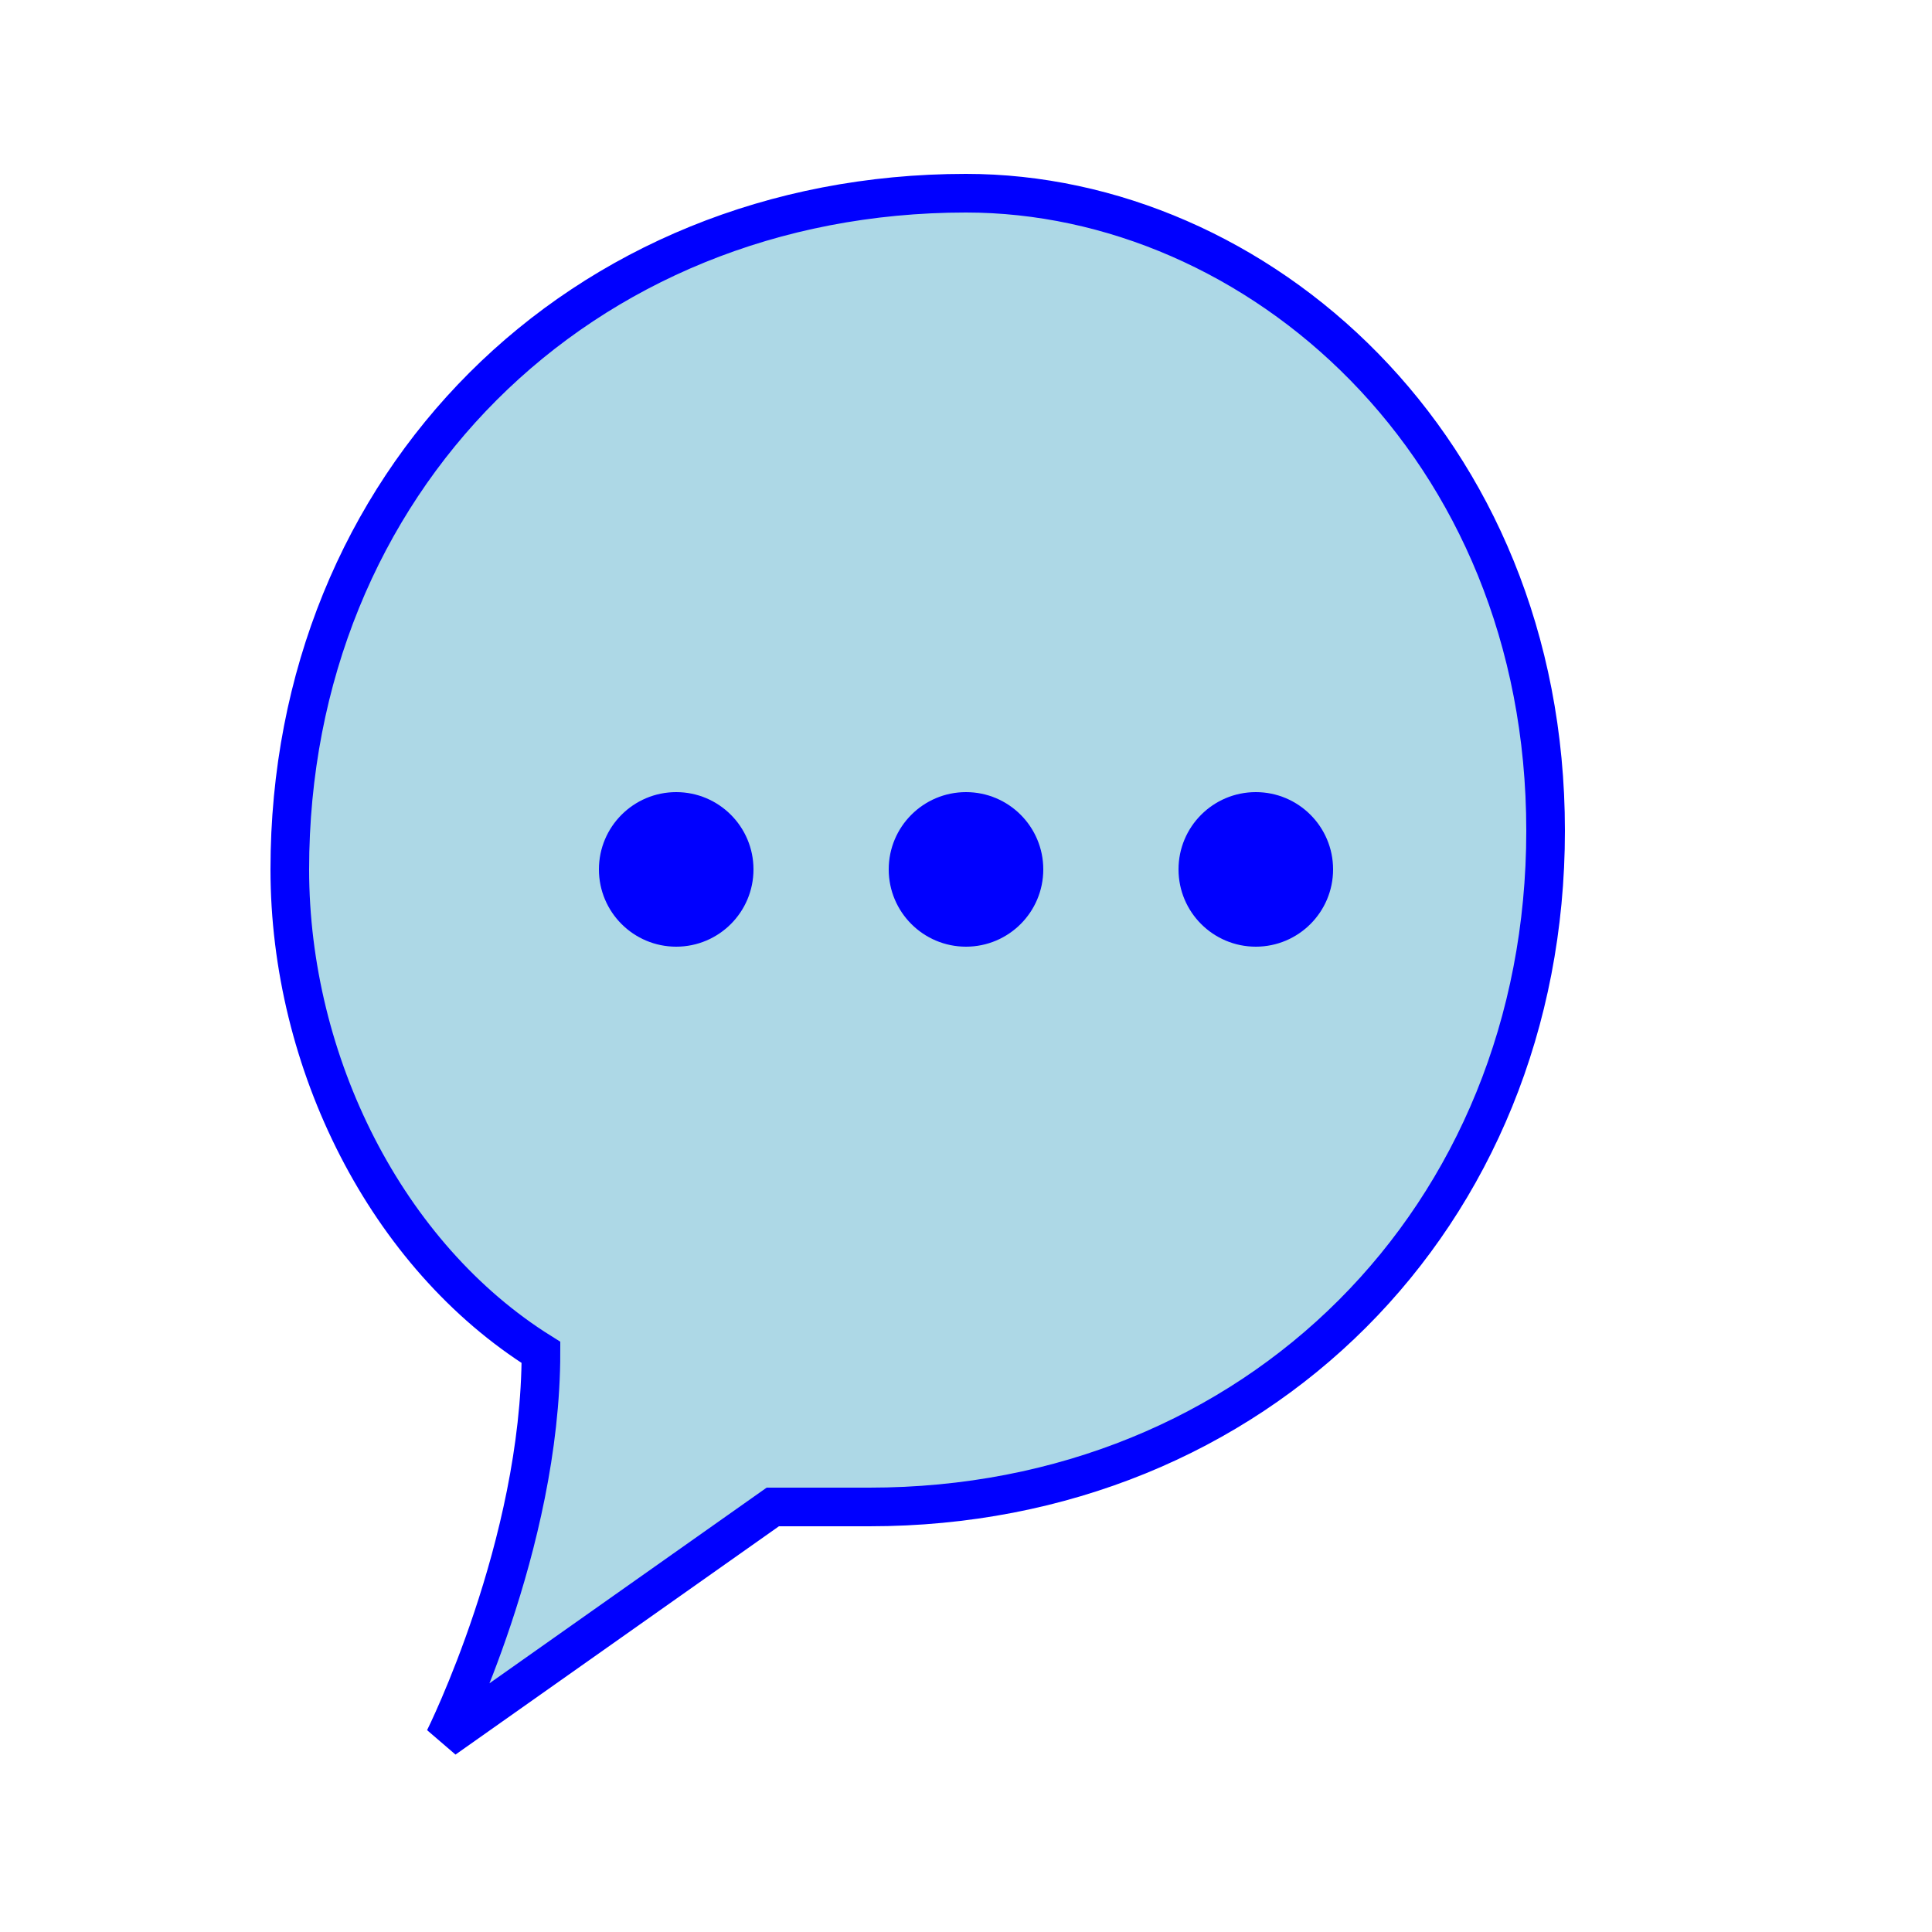 <svg width="100" height="100" viewBox="0 0 100 100" xmlns="http://www.w3.org/2000/svg">
  <!-- Chat bubble with a stylish design -->
  <g>
    <!-- Outer bubble -->
    <path d="M50,10 C30,10 15,25 15,45 C15,55 20,65 28,70 C28,80 23,90 23,90 L40,78 C42,78 44,78 45,78 C65,78 80,63 80,43 C80,23 65,10 50,10 Z" fill="lightblue" stroke="blue" stroke-width="2"/>
    
    <!-- Inner bubble circles representing conversation -->
    <circle cx="35" cy="45" r="4" fill="blue"/>
    <circle cx="50" cy="45" r="4" fill="blue"/>
    <circle cx="65" cy="45" r="4" fill="blue"/>
  </g>
</svg>
